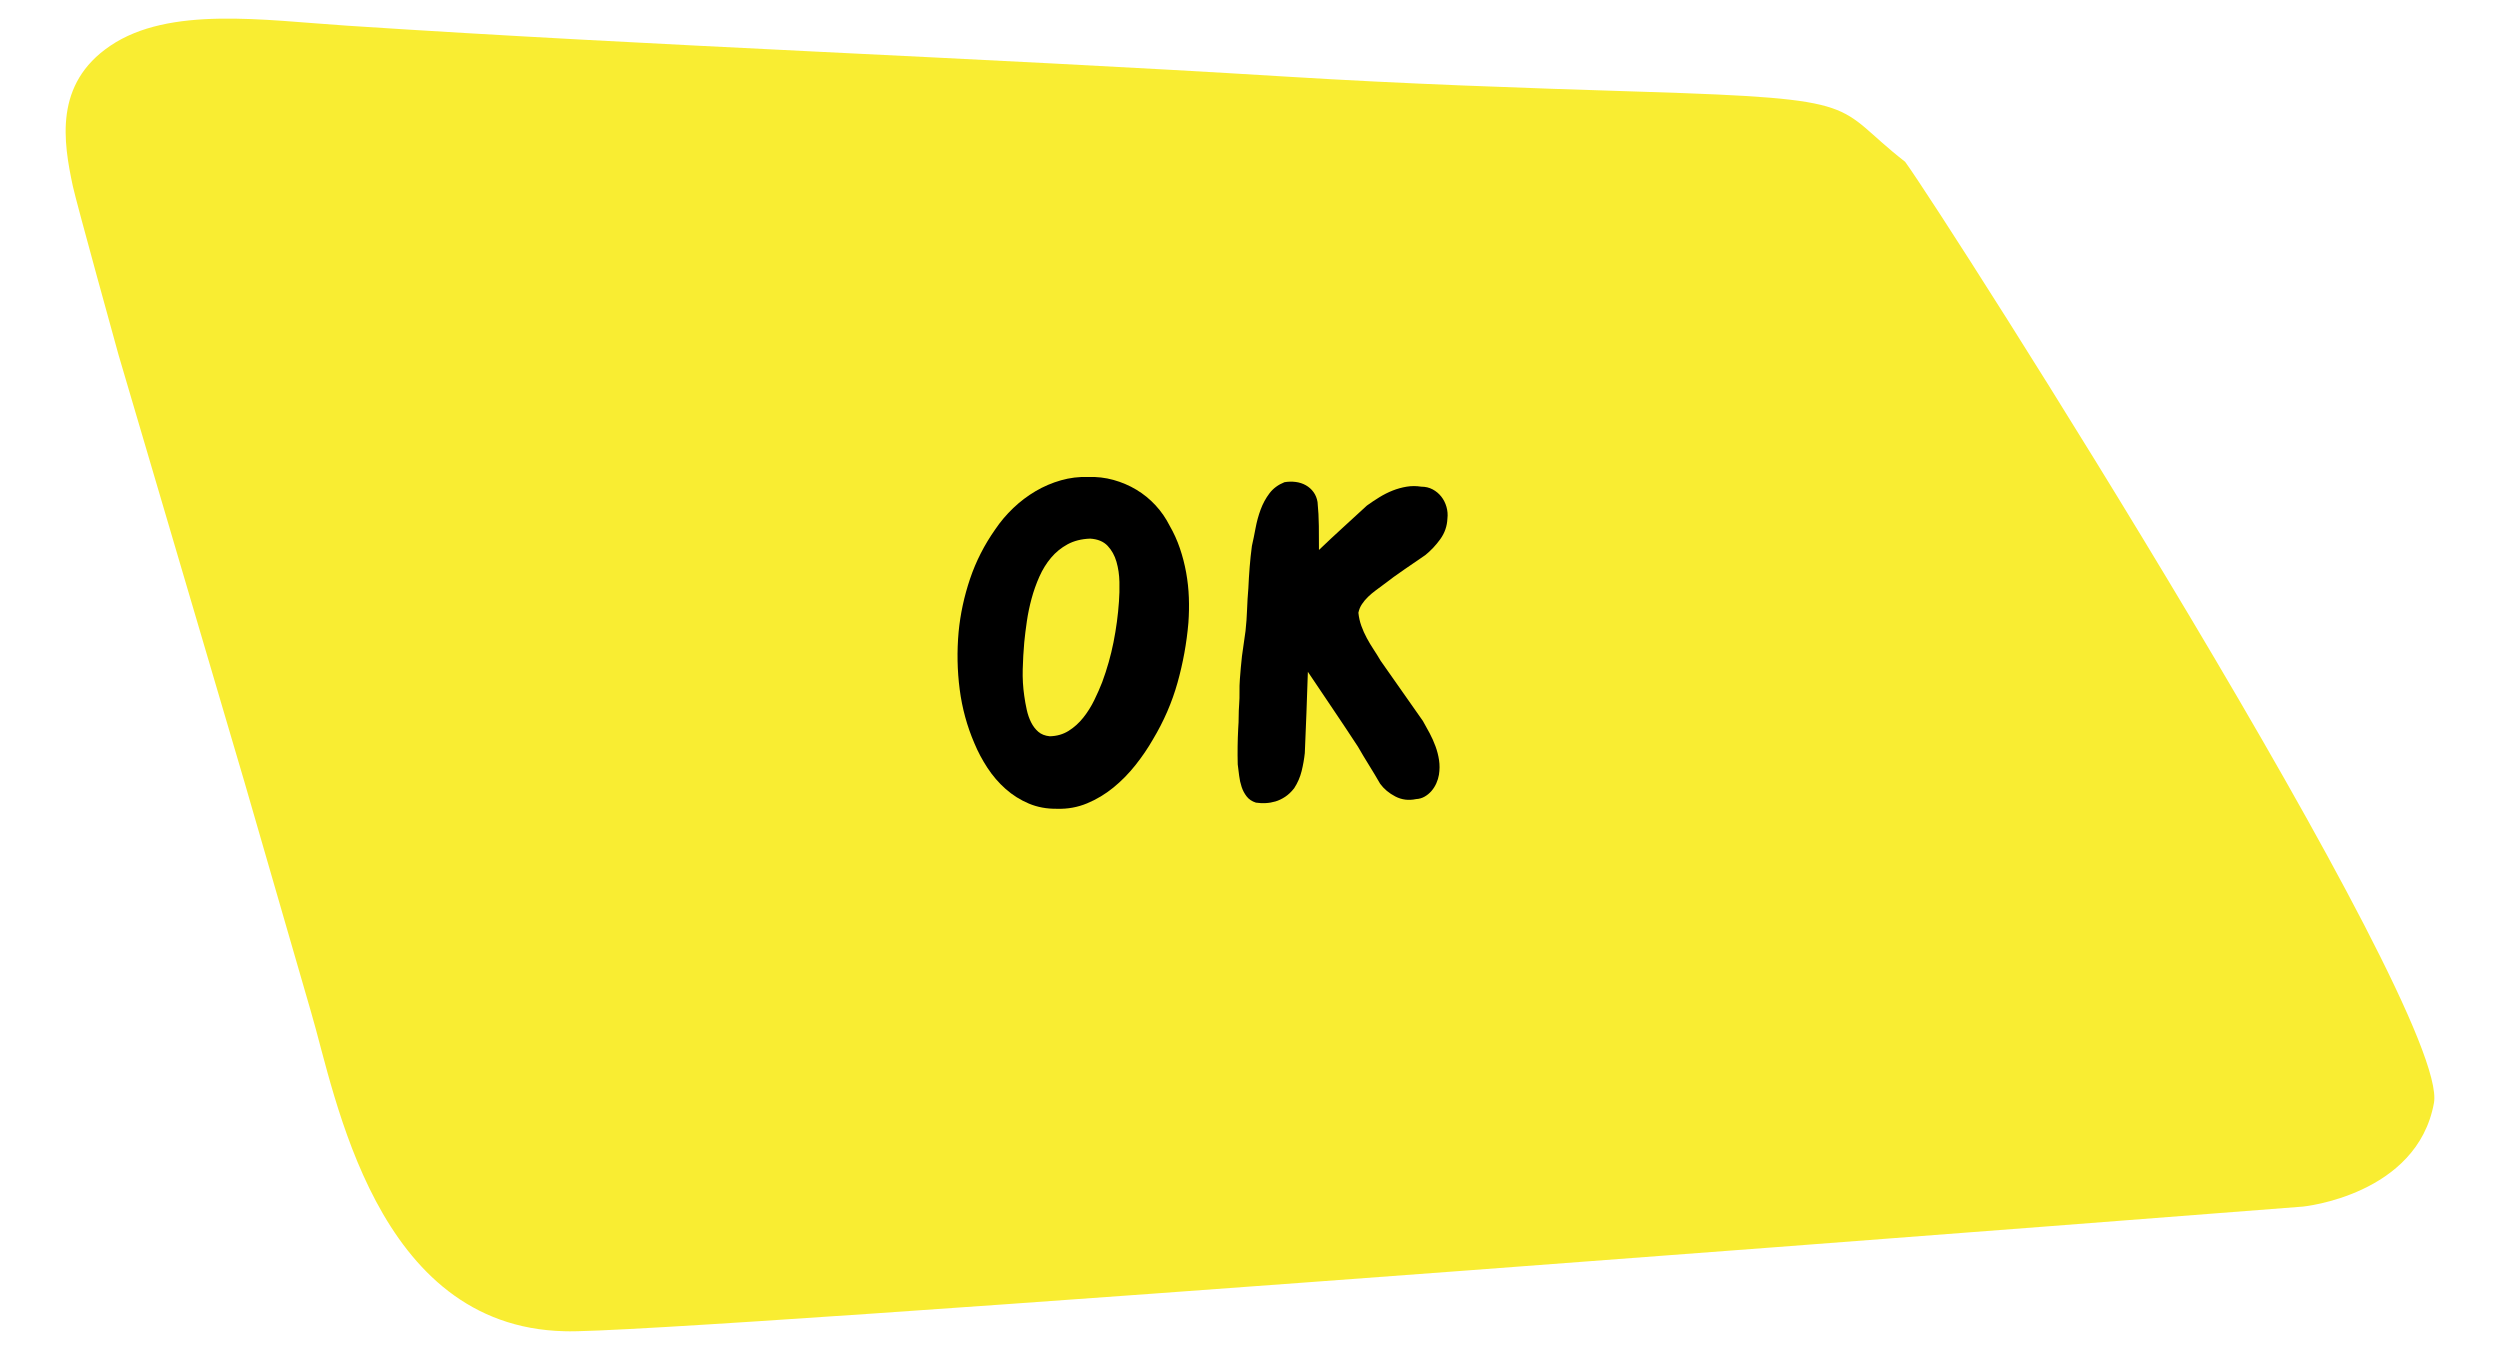 <?xml version="1.0" encoding="utf-8"?>
<!-- Generator: Adobe Illustrator 16.0.0, SVG Export Plug-In . SVG Version: 6.00 Build 0)  -->
<!DOCTYPE svg PUBLIC "-//W3C//DTD SVG 1.1//EN" "http://www.w3.org/Graphics/SVG/1.1/DTD/svg11.dtd">
<svg version="1.1" id="Layer_1" xmlns="http://www.w3.org/2000/svg" xmlns:xlink="http://www.w3.org/1999/xlink" x="0px" y="0px"
	 width="672px" height="367.59px" viewBox="0 0 672 367.59" enable-background="new 0 0 672 367.59" xml:space="preserve">
<path fill="#F9ED32" d="M441.812,24.671c60.917,1.898,50.647,3.534,70.282,18.814c10.996,15.086,146.668,228.188,142.151,252.998
	s-35.188,27.847-35.188,27.847S176,358.919,151.729,357.834c-50.943-1.184-61.544-63.563-68.068-85.622l-17.912-61.873
	L31.873,95.421c0,0-11.374-41.059-12.299-45.398c-2.535-11.906-5.098-27.449,10.055-37.707c15.878-10.75,41.186-6.898,63.584-5.42
	c83.965,5.547,168.518,8.512,252.573,13.7C377.562,22.558,408.394,23.63,441.812,24.671z"/>
<g>
	<path d="M319.438,167.444c-0.466,5.417-1.439,10.771-2.92,16.06c-1.481,5.291-3.682,10.369-6.602,15.234
		c-1.354,2.371-2.931,4.688-4.729,6.951s-3.776,4.274-5.935,6.029c-2.158,1.757-4.507,3.164-7.046,4.222s-5.227,1.544-8.062,1.46
		c-2.751,0.041-5.279-0.424-7.585-1.396c-2.308-0.973-4.392-2.285-6.253-3.936c-1.862-1.65-3.491-3.544-4.888-5.682
		c-1.396-2.136-2.561-4.326-3.491-6.569c-1.989-4.612-3.312-9.458-3.968-14.536s-0.751-10.22-0.285-15.425
		c0.465-4.824,1.492-9.585,3.078-14.282c1.588-4.697,3.841-9.119,6.761-13.267c1.396-2.073,3.015-3.988,4.856-5.745
		c1.84-1.755,3.84-3.269,5.998-4.538s4.433-2.243,6.824-2.92c2.39-0.677,4.812-0.974,7.268-0.889
		c2.369-0.085,4.654,0.181,6.855,0.794c2.2,0.613,4.253,1.491,6.157,2.634s3.618,2.539,5.142,4.189s2.793,3.491,3.809,5.522
		c1.1,1.904,2.01,3.914,2.729,6.03c0.719,2.116,1.279,4.284,1.683,6.507c0.401,2.221,0.645,4.465,0.729,6.729
		C319.648,162.885,319.606,165.159,319.438,167.444z M300.775,161.731c0.127-1.608,0.169-3.374,0.127-5.3
		c-0.043-1.926-0.308-3.734-0.794-5.428c-0.486-1.691-1.28-3.12-2.38-4.285c-1.101-1.163-2.666-1.809-4.697-1.936
		c-2.328,0.086-4.349,0.594-6.062,1.523c-1.715,0.932-3.196,2.137-4.443,3.618c-1.249,1.481-2.297,3.174-3.143,5.078
		c-0.847,1.904-1.545,3.872-2.095,5.903c-0.551,2.031-0.974,4.062-1.27,6.094c-0.297,2.031-0.529,3.914-0.698,5.649
		c-0.212,2.412-0.35,4.835-0.412,7.269c-0.064,2.434,0.073,4.814,0.412,7.141c0.169,1.229,0.391,2.466,0.666,3.713
		c0.275,1.249,0.667,2.381,1.175,3.396s1.152,1.863,1.937,2.539c0.782,0.678,1.809,1.079,3.078,1.206
		c1.904-0.042,3.597-0.528,5.078-1.46c1.48-0.93,2.793-2.115,3.936-3.555c1.143-1.438,2.127-3.004,2.951-4.697
		c0.826-1.691,1.534-3.301,2.127-4.824c1.312-3.555,2.327-7.141,3.047-10.76C300.034,169,300.521,165.371,300.775,161.731z"/>
	<path d="M386.786,208.26c-0.127,0.762-0.36,1.523-0.698,2.285c-0.339,0.762-0.772,1.45-1.301,2.062
		c-0.53,0.614-1.143,1.122-1.842,1.523c-0.697,0.403-1.471,0.625-2.316,0.667c-1.989,0.423-3.84,0.19-5.555-0.698
		c-1.713-0.889-3.078-2.031-4.094-3.428c-0.974-1.691-1.968-3.354-2.983-4.982s-2.011-3.291-2.983-4.983
		c-2.243-3.428-4.486-6.802-6.729-10.124c-2.243-3.322-4.486-6.654-6.729-9.998c-0.085,1.863-0.148,3.682-0.19,5.459
		c-0.043,1.777-0.106,3.598-0.19,5.459c-0.085,1.863-0.158,3.703-0.223,5.522c-0.062,1.819-0.138,3.618-0.222,5.396
		c-0.17,1.609-0.455,3.228-0.856,4.855c-0.403,1.63-1.069,3.164-2,4.603c-0.762,0.974-1.577,1.745-2.443,2.317
		c-0.868,0.57-1.736,0.983-2.604,1.237s-1.745,0.403-2.634,0.444c-0.889,0.043-1.757,0-2.603-0.127
		c-1.059-0.338-1.884-0.889-2.476-1.65c-0.593-0.762-1.048-1.619-1.364-2.57c-0.318-0.953-0.54-1.957-0.667-3.016
		c-0.127-1.057-0.254-2.072-0.381-3.047c-0.043-1.607-0.054-3.215-0.032-4.824c0.021-1.607,0.074-3.215,0.159-4.824
		c0.084-1.1,0.127-2.18,0.127-3.237s0.042-2.136,0.127-3.237c0.084-1.143,0.116-2.264,0.095-3.364s0.011-2.222,0.096-3.364
		c0.084-1.016,0.169-2.062,0.254-3.143c0.084-1.078,0.19-2.126,0.317-3.142c0.169-1.101,0.327-2.222,0.476-3.364
		s0.307-2.264,0.477-3.364c0.211-1.946,0.35-3.851,0.412-5.713c0.064-1.862,0.18-3.786,0.35-5.776c0.084-1.904,0.2-3.798,0.35-5.682
		c0.147-1.882,0.349-3.776,0.603-5.681c0.338-1.481,0.667-3.079,0.983-4.792c0.318-1.715,0.772-3.375,1.365-4.983
		c0.592-1.608,1.386-3.067,2.381-4.38c0.993-1.311,2.337-2.307,4.03-2.983c1.016-0.169,2.021-0.19,3.015-0.063
		s1.904,0.424,2.73,0.889c0.824,0.467,1.512,1.079,2.062,1.841c0.55,0.762,0.909,1.65,1.079,2.666
		c0.211,2.158,0.327,4.307,0.349,6.442c0.021,2.138,0.032,4.285,0.032,6.443c2.115-2.031,4.242-4.02,6.38-5.967
		c2.136-1.945,4.305-3.936,6.506-5.967c1.058-0.762,2.168-1.502,3.332-2.222s2.359-1.322,3.587-1.81
		c1.227-0.485,2.485-0.834,3.776-1.047c1.291-0.211,2.592-0.211,3.904,0c1.143,0,2.168,0.244,3.078,0.73s1.683,1.133,2.317,1.936
		c0.635,0.805,1.1,1.725,1.396,2.762c0.296,1.037,0.381,2.084,0.254,3.142c-0.085,2.031-0.72,3.872-1.904,5.522
		c-1.186,1.65-2.539,3.09-4.062,4.316c-1.904,1.312-3.788,2.603-5.649,3.872c-1.862,1.27-3.725,2.624-5.586,4.062
		c-0.678,0.508-1.376,1.026-2.095,1.556c-0.72,0.529-1.396,1.101-2.031,1.713c-0.635,0.614-1.186,1.27-1.65,1.969
		c-0.466,0.697-0.783,1.471-0.952,2.316c0.127,1.229,0.391,2.402,0.793,3.523s0.889,2.211,1.461,3.269
		c0.57,1.058,1.184,2.085,1.84,3.079s1.28,1.999,1.873,3.015c1.904,2.751,3.798,5.449,5.682,8.093
		c1.882,2.646,3.776,5.344,5.681,8.094c0.635,1.102,1.248,2.212,1.841,3.332c0.592,1.122,1.111,2.285,1.555,3.492
		c0.445,1.205,0.762,2.443,0.953,3.713C387.008,205.594,386.997,206.906,386.786,208.26z"/>
</g>
</svg>
